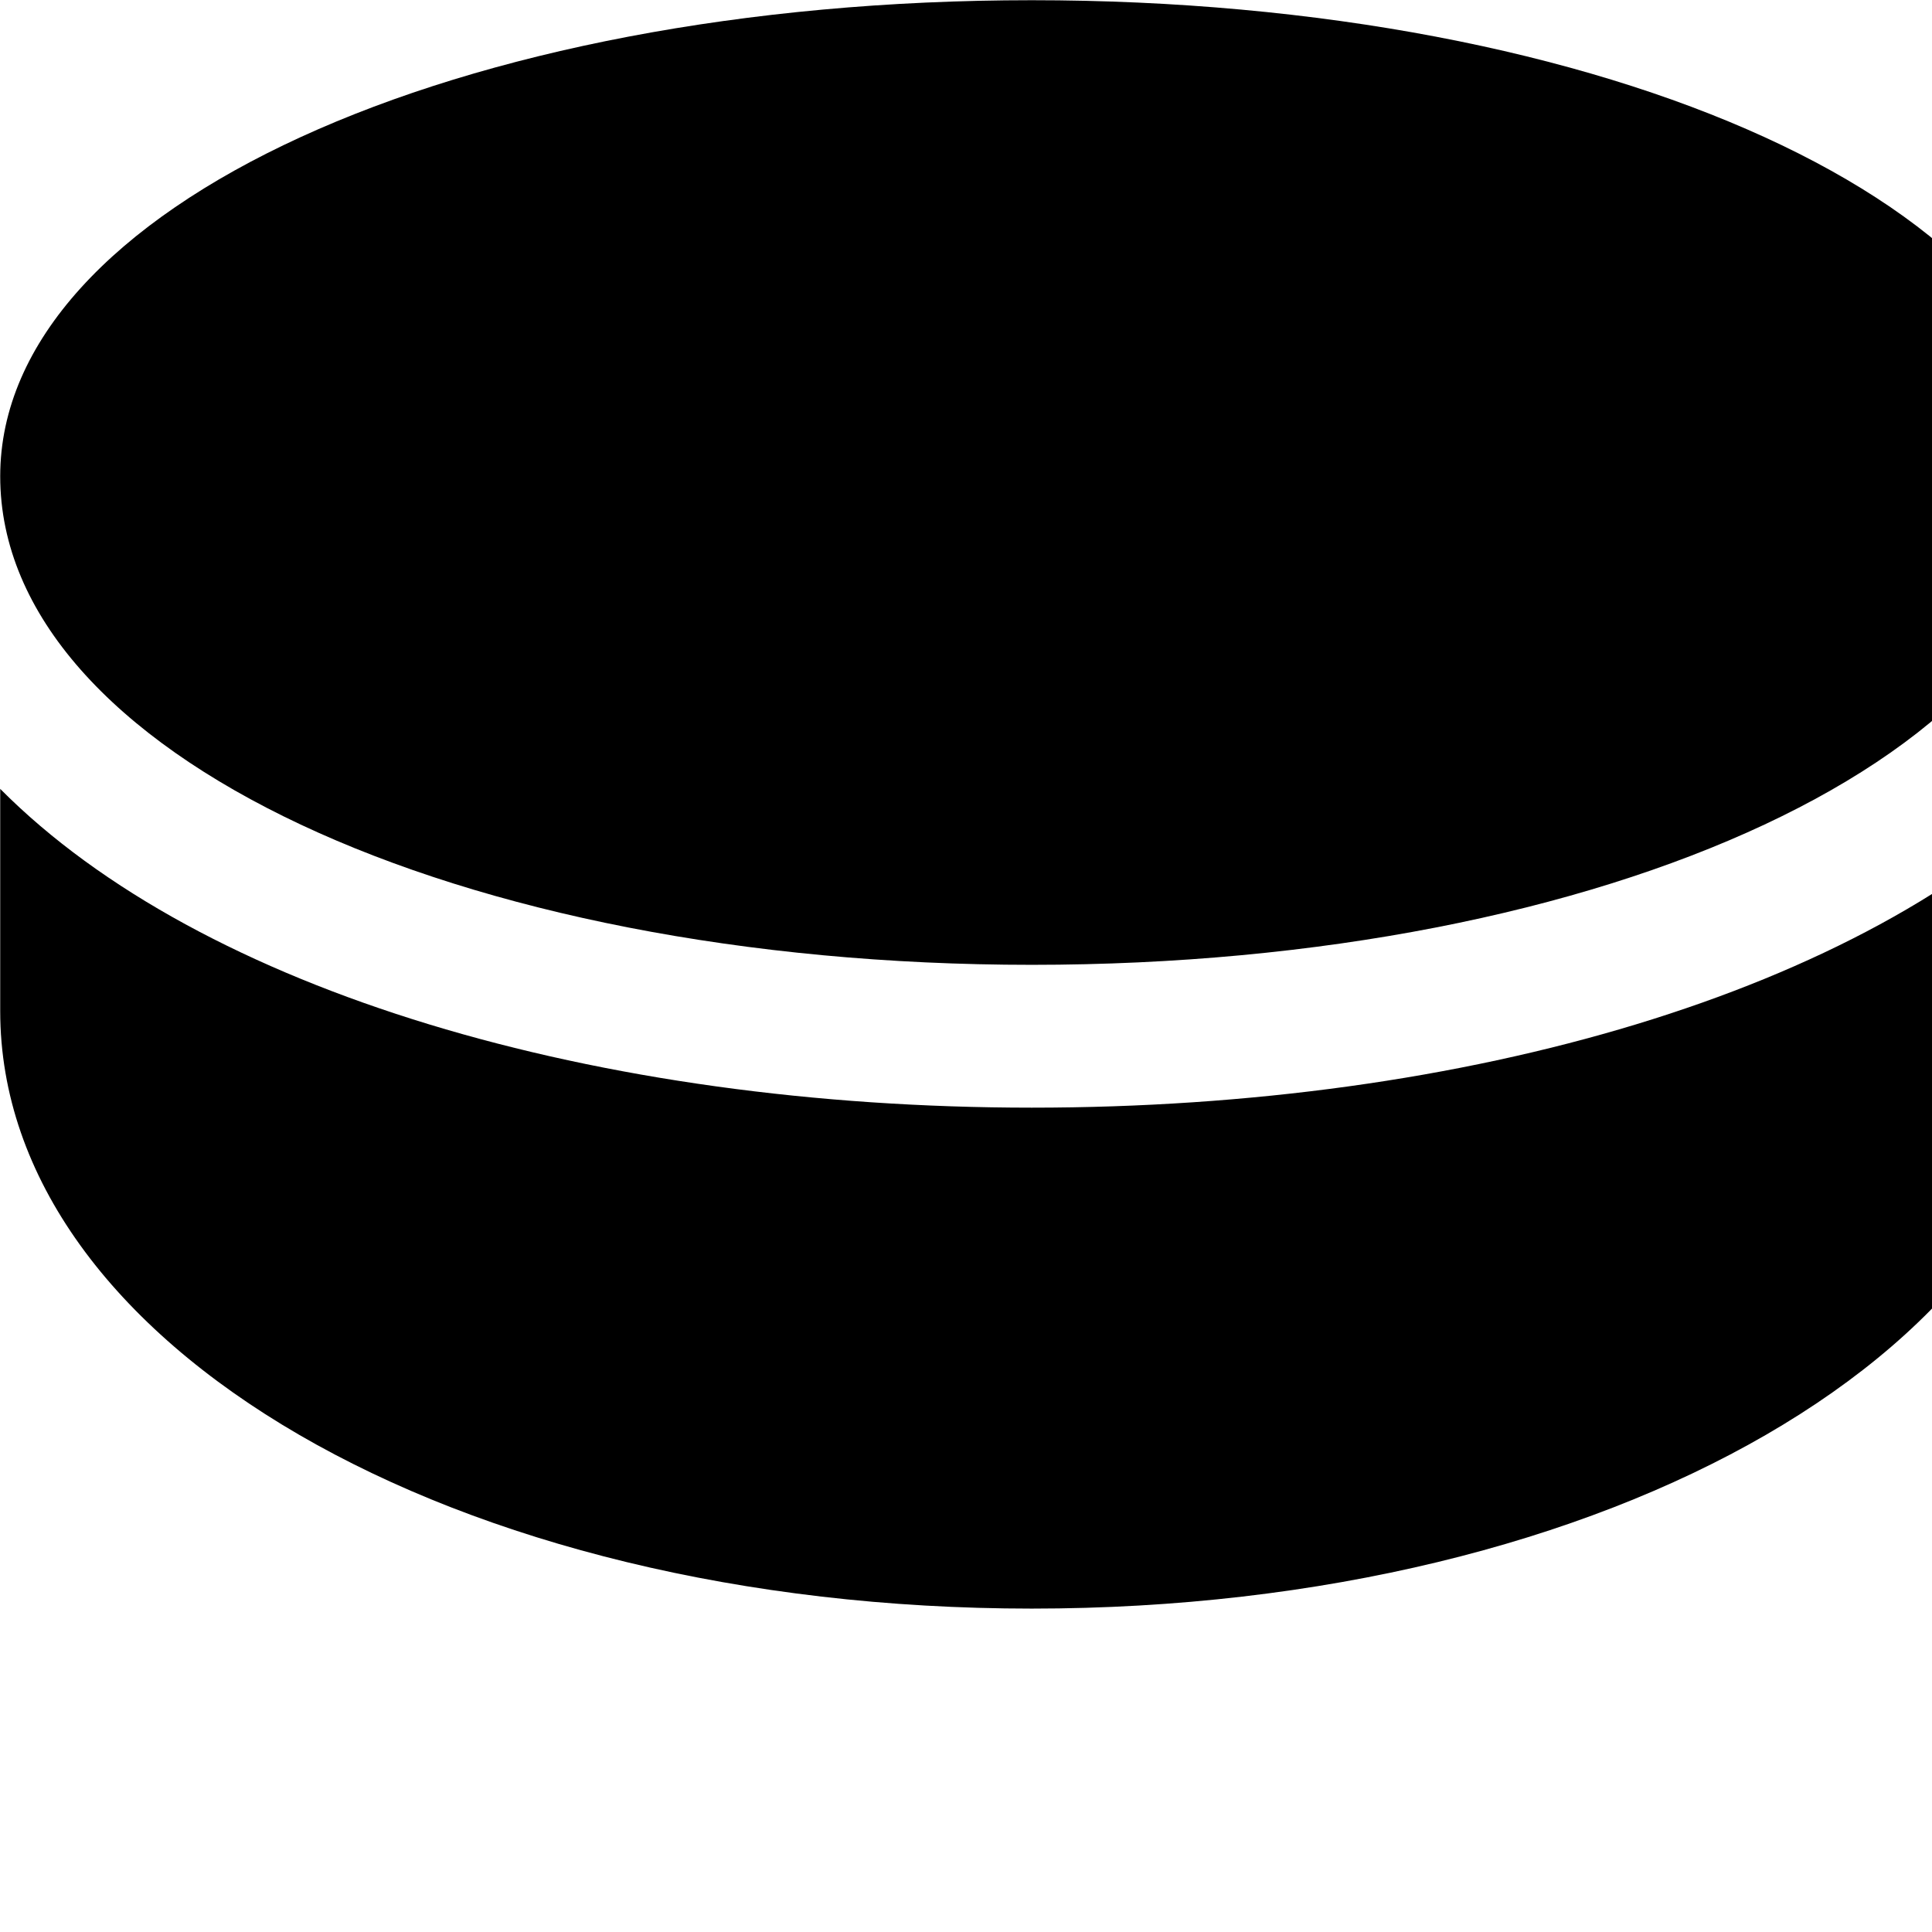 <svg xmlns="http://www.w3.org/2000/svg" viewBox="0 0 28 28" width="28" height="28">
  <path d="M14.953 13.983C23.283 13.983 29.943 10.923 29.943 6.903C29.943 2.993 23.283 0.003 14.953 0.003C6.633 0.003 0.003 2.993 0.003 6.903C0.003 10.923 6.633 13.983 14.953 13.983ZM14.953 23.313C23.343 23.313 29.943 19.483 29.943 14.653V11.433C27.003 14.373 21.263 16.053 14.953 16.053C8.673 16.053 2.923 14.373 0.003 11.433V14.653C0.003 19.483 6.573 23.313 14.953 23.313Z" />
</svg>